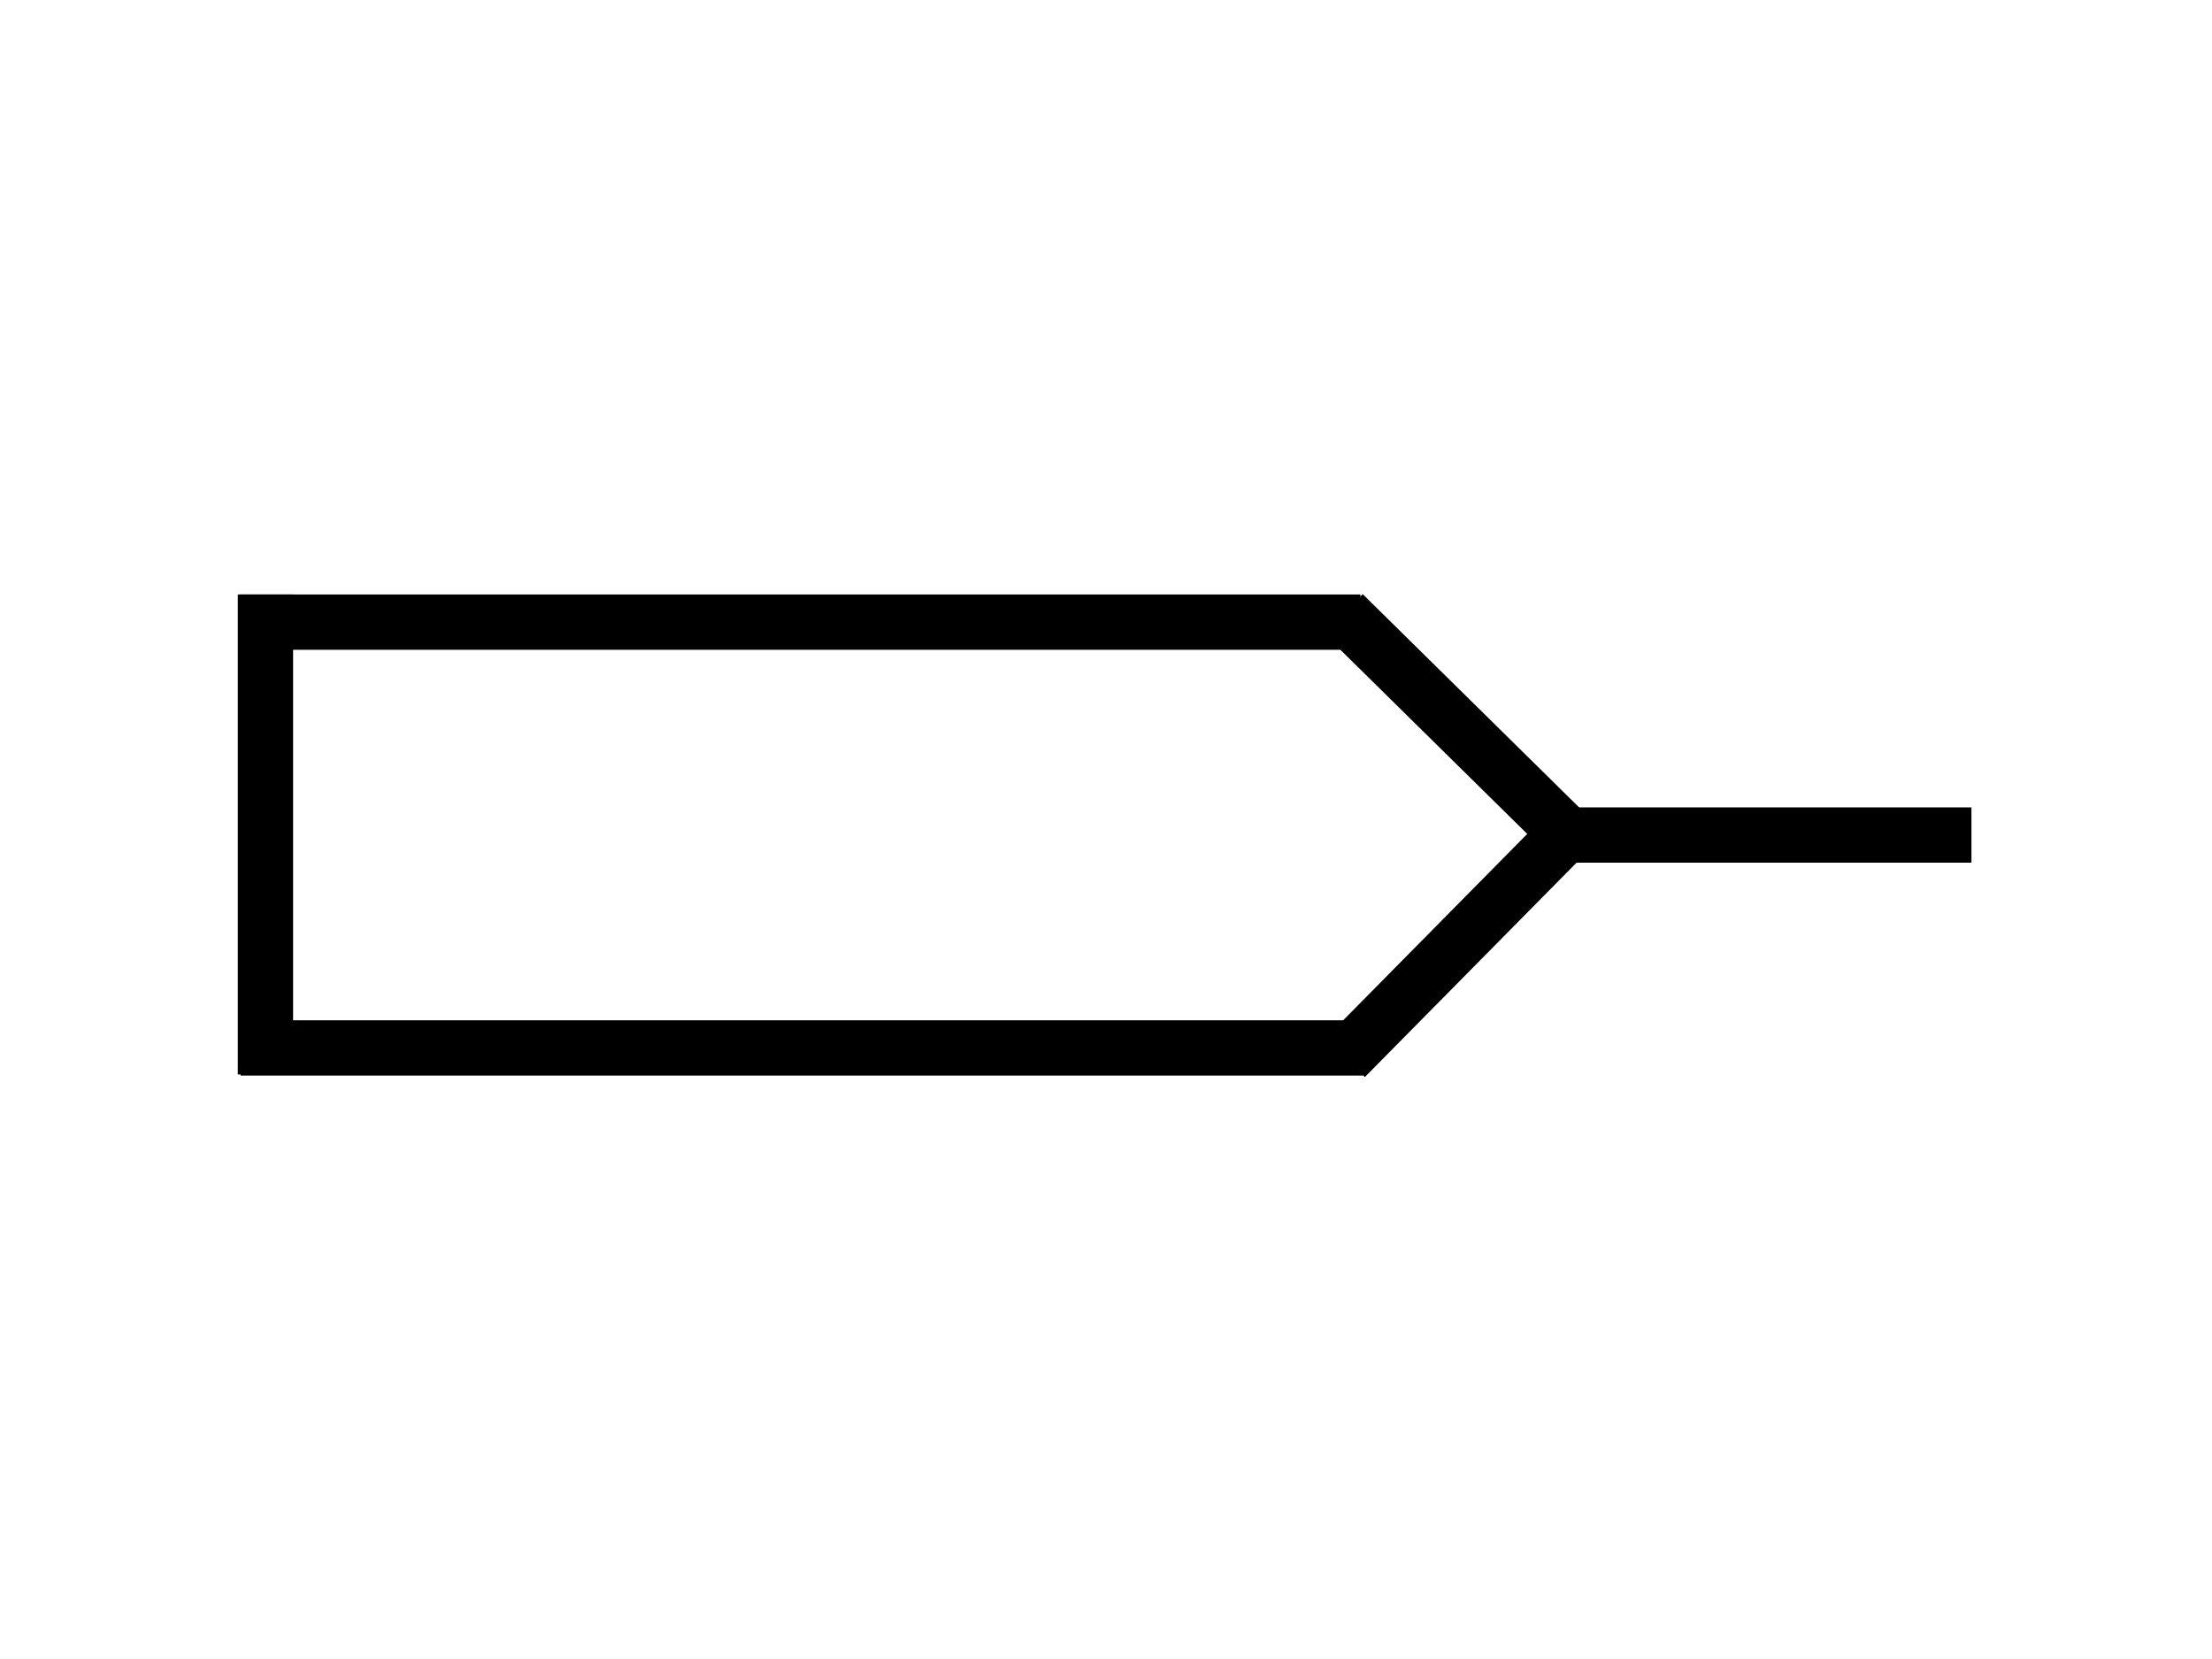 <svg width="800" height="600" xmlns="http://www.w3.org/2000/svg" fill="none">
 <g id="Layer_1">
  <title>Layer 1</title>
  <line stroke-width="20" id="svg_1" y2="302" x2="713" y1="302" x1="560" stroke="#000" fill="none"/>
  <line stroke="#000" id="svg_2" y2="222" x2="485.818" y1="302" x1="567" stroke-width="20" fill="none"/>
  <line transform="rotate(90 526.5 342)" stroke="#000" id="svg_4" y2="302" x2="486" y1="382" x1="567" stroke-width="20" fill="none"/>
  <line id="svg_5" y2="225" x2="87" y1="225" x1="492" stroke-width="20" stroke="#000" fill="none"/>
  <line id="svg_6" y2="379" x2="87" y1="379" x1="493" stroke-width="20" stroke="#000" fill="none"/>
  <line id="svg_7" y2="388.6" x2="96" y1="215" x1="96" stroke-width="20" stroke="#000" fill="none"/>
 </g>
</svg>